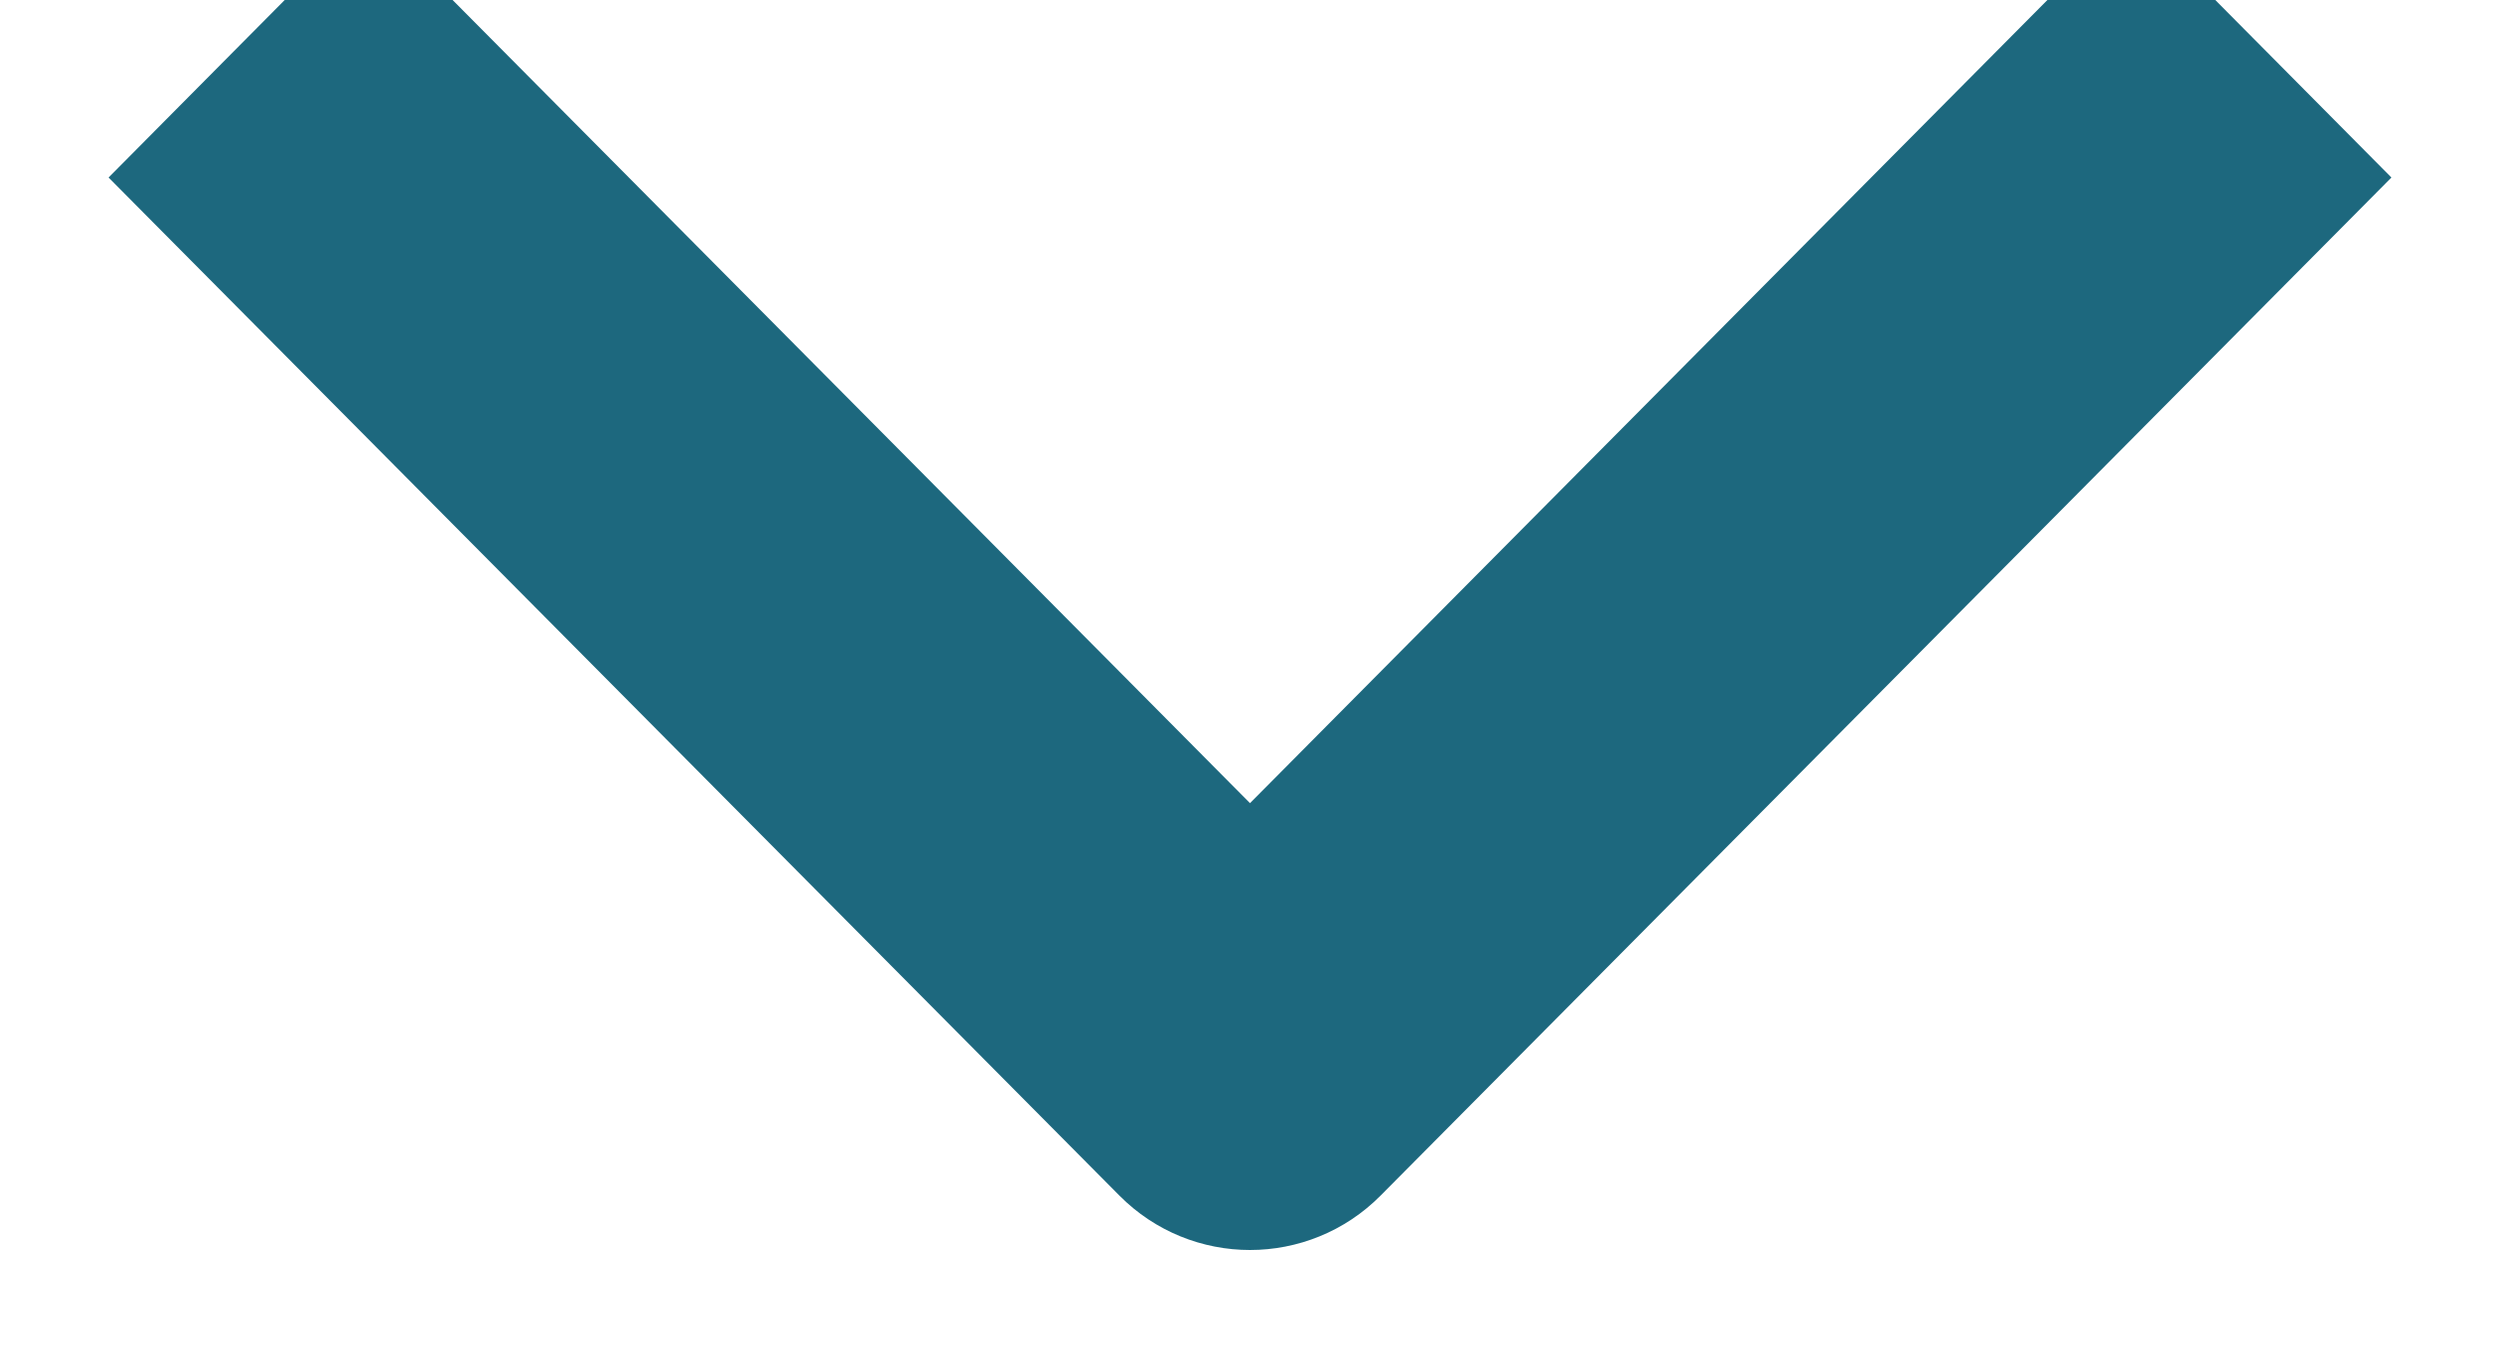 <?xml version="1.0" encoding="UTF-8"?>
<svg width="13px" height="7px" viewBox="0 0 13 7" version="1.1" xmlns="http://www.w3.org/2000/svg" xmlns:xlink="http://www.w3.org/1999/xlink">
    <!-- Generator: Sketch 45 (43475) - http://www.bohemiancoding.com/sketch -->
    <title>Shape</title>
    <desc>Created with Sketch.</desc>
    <defs></defs>
    <g id="Symbols" stroke="none" stroke-width="1" fill="none" fill-rule="evenodd">
        <g id="Nav" transform="translate(-465, -97)" stroke="#1D687E" fill-rule="nonzero" fill="#1D687E">
            <path d="M471.5,103 C471.383,103 471.265,102.955 471.176,102.865 L466.269,97.923 L466.917,97.27 L471.5,101.886 L476.083,97.27 L476.731,97.923 L471.824,102.865 C471.735,102.955 471.617,103 471.5,103 Z" id="Shape"></path>
        </g>
    </g>
</svg>